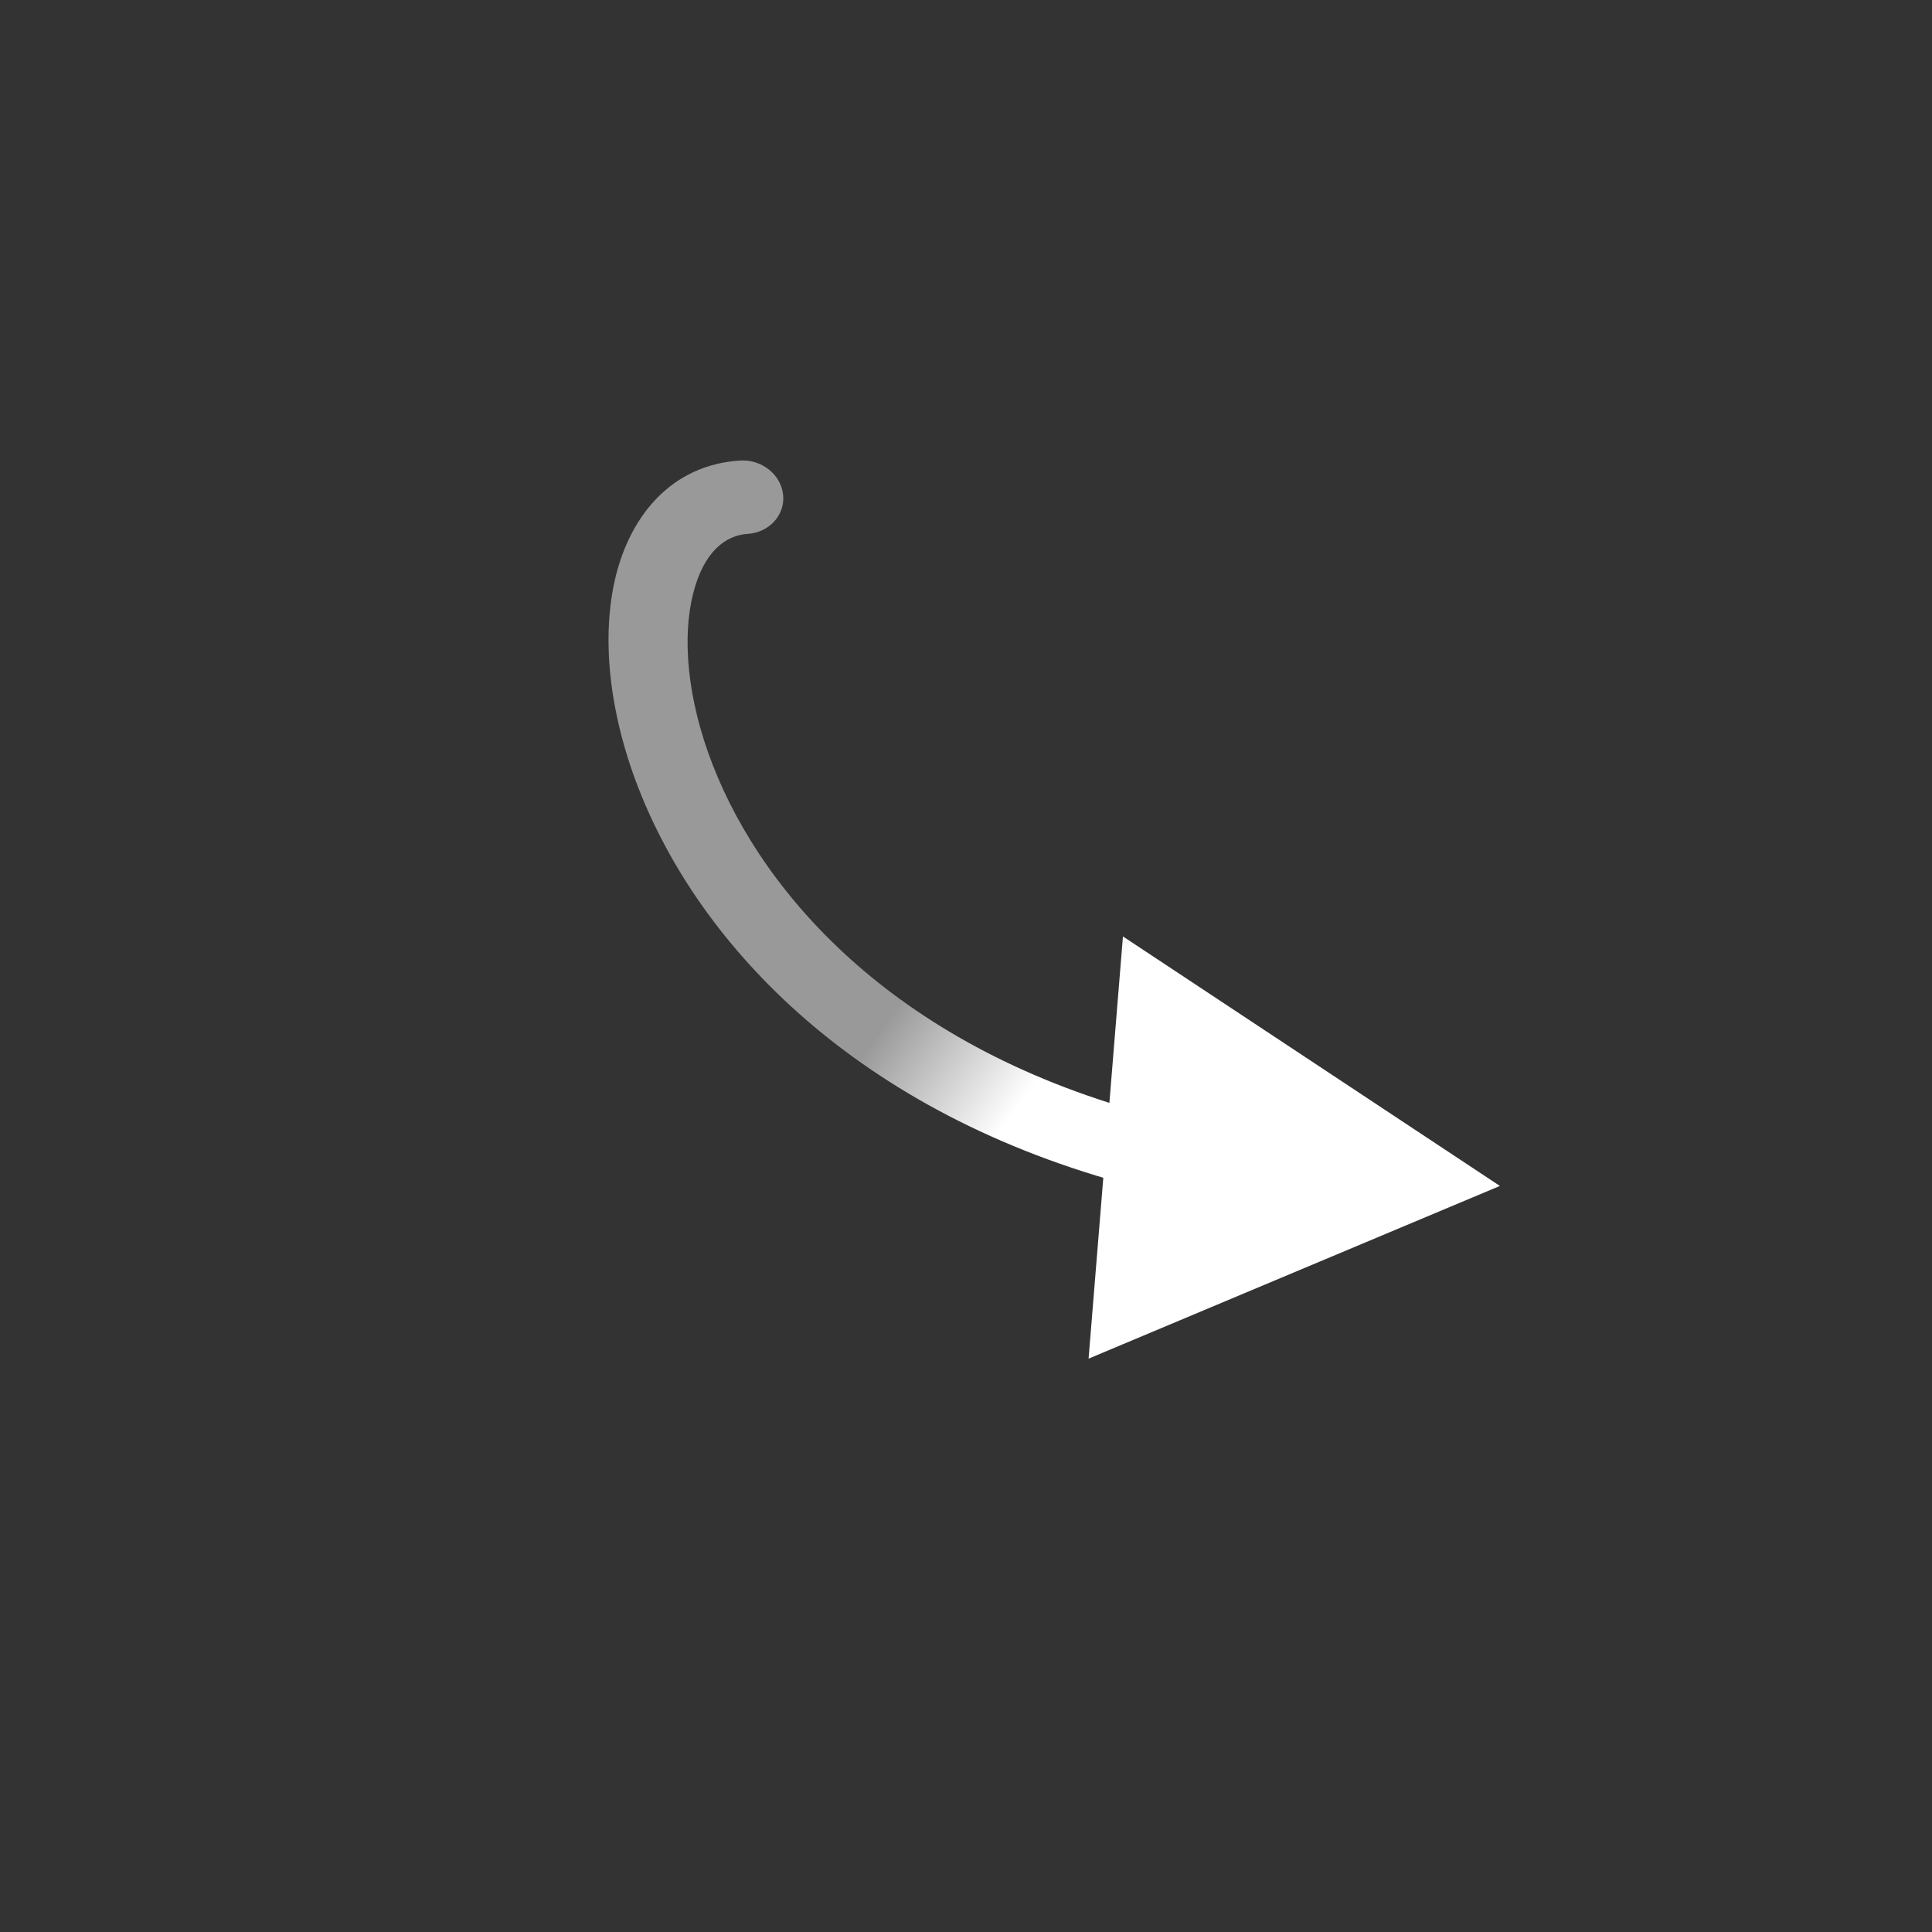 <svg width="69" height="69" viewBox="0 0 69 69" fill="none" xmlns="http://www.w3.org/2000/svg">
<rect x="0" y="0" width="69" height="69" fill="#333333" stroke="none"/>
<path d="M53.568 42.355L38.878 48.523L40.105 33.444L53.568 42.355ZM26.423 16.448C27.199 16.397 27.89 16.942 27.968 17.666C28.045 18.389 27.479 19.017 26.703 19.067L26.423 16.448ZM40.553 42.384C30.539 39.772 24.967 33.715 22.801 28.143C21.728 25.382 21.469 22.677 21.998 20.554C22.522 18.451 23.949 16.609 26.423 16.448L26.703 19.067C25.927 19.118 25.133 19.68 24.75 21.218C24.371 22.736 24.519 24.912 25.453 27.315C27.303 32.072 32.147 37.485 41.241 39.857L40.553 42.384Z" fill="url(#paint0_linear_718_420)"/>
<defs>
<linearGradient id="paint0_linear_718_420" x1="43.977" y1="49.051" x2="29.884" y2="38.933" gradientUnits="userSpaceOnUse">
<stop offset="0.677" stop-color="white"/>
<stop offset="1" stop-color="white" stop-opacity="0.5"/>
</linearGradient>
</defs>
</svg>
